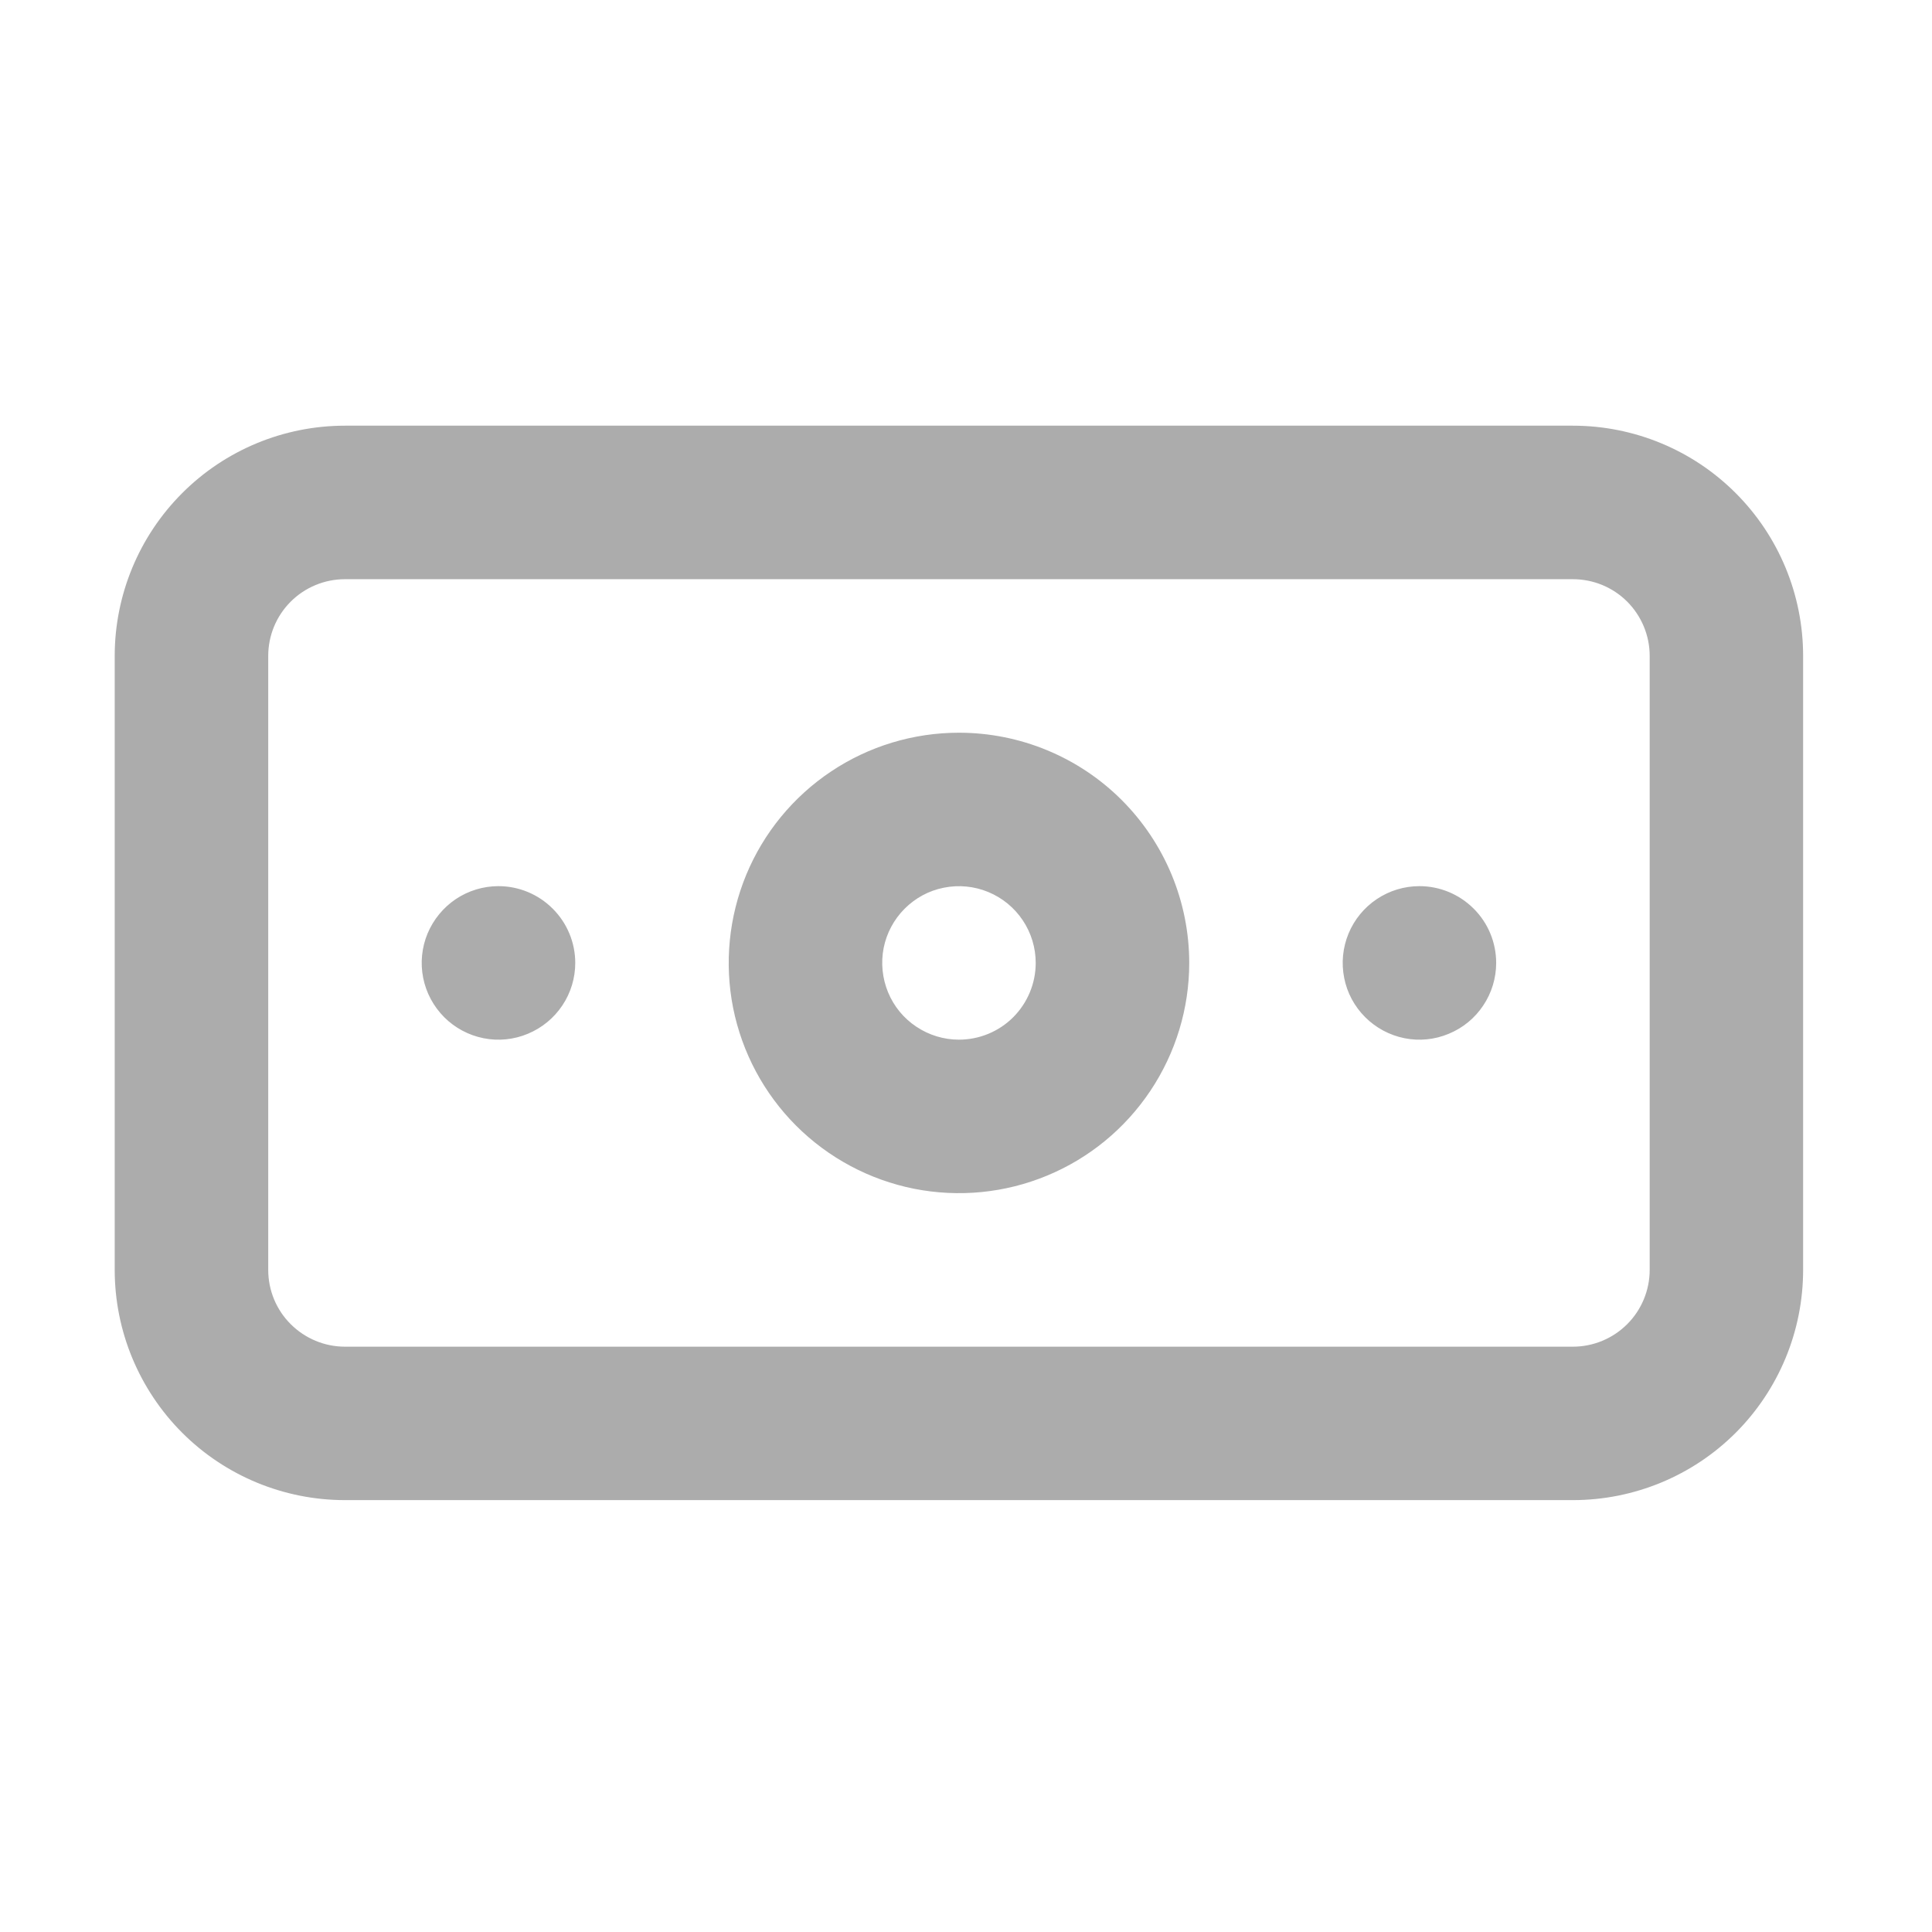 <svg width="24" height="24" viewBox="0 0 24 24" fill="none" xmlns="http://www.w3.org/2000/svg">
<path d="M6.192 11.008C6.004 11.008 5.819 11.064 5.662 11.169C5.506 11.274 5.384 11.423 5.311 11.597C5.239 11.771 5.22 11.963 5.257 12.148C5.294 12.333 5.385 12.502 5.518 12.636C5.651 12.769 5.821 12.86 6.006 12.897C6.191 12.934 6.383 12.915 6.557 12.842C6.731 12.77 6.88 12.648 6.985 12.491C7.09 12.335 7.146 12.15 7.146 11.962C7.146 11.709 7.045 11.466 6.866 11.288C6.688 11.109 6.445 11.008 6.192 11.008ZM17.633 11.008C17.444 11.008 17.26 11.064 17.103 11.169C16.946 11.274 16.824 11.423 16.752 11.597C16.68 11.771 16.661 11.963 16.698 12.148C16.734 12.333 16.825 12.502 16.959 12.636C17.092 12.769 17.262 12.86 17.447 12.897C17.632 12.934 17.823 12.915 17.997 12.842C18.172 12.77 18.321 12.648 18.425 12.491C18.53 12.335 18.586 12.15 18.586 11.962C18.586 11.709 18.486 11.466 18.307 11.288C18.128 11.109 17.886 11.008 17.633 11.008ZM19.539 5.288H4.285C3.527 5.288 2.799 5.589 2.263 6.126C1.727 6.662 1.425 7.39 1.425 8.148V15.775C1.425 16.534 1.727 17.261 2.263 17.798C2.799 18.334 3.527 18.635 4.285 18.635H19.539C20.298 18.635 21.026 18.334 21.562 17.798C22.098 17.261 22.399 16.534 22.399 15.775V8.148C22.399 7.39 22.098 6.662 21.562 6.126C21.026 5.589 20.298 5.288 19.539 5.288ZM20.493 15.775C20.493 16.028 20.392 16.271 20.214 16.449C20.035 16.628 19.792 16.729 19.539 16.729H4.285C4.033 16.729 3.79 16.628 3.611 16.449C3.432 16.271 3.332 16.028 3.332 15.775V8.148C3.332 7.895 3.432 7.653 3.611 7.474C3.79 7.295 4.033 7.195 4.285 7.195H19.539C19.792 7.195 20.035 7.295 20.214 7.474C20.392 7.653 20.493 7.895 20.493 8.148V15.775ZM11.912 9.102C11.347 9.102 10.794 9.269 10.323 9.584C9.853 9.898 9.486 10.345 9.27 10.867C9.054 11.39 8.997 11.965 9.107 12.52C9.218 13.075 9.49 13.584 9.89 13.984C10.29 14.384 10.8 14.656 11.354 14.767C11.909 14.877 12.484 14.821 13.007 14.604C13.53 14.388 13.976 14.021 14.29 13.551C14.605 13.08 14.773 12.527 14.773 11.962C14.773 11.203 14.471 10.476 13.935 9.939C13.399 9.403 12.671 9.102 11.912 9.102ZM11.912 12.915C11.724 12.915 11.54 12.859 11.383 12.754C11.226 12.65 11.104 12.501 11.032 12.327C10.96 12.152 10.941 11.961 10.977 11.776C11.014 11.591 11.105 11.421 11.238 11.288C11.372 11.154 11.541 11.063 11.726 11.027C11.911 10.99 12.103 11.009 12.277 11.081C12.451 11.153 12.6 11.275 12.705 11.432C12.81 11.589 12.866 11.773 12.866 11.962C12.866 12.215 12.765 12.457 12.587 12.636C12.408 12.815 12.165 12.915 11.912 12.915Z" fill="#ACACAC"/>
</svg>
